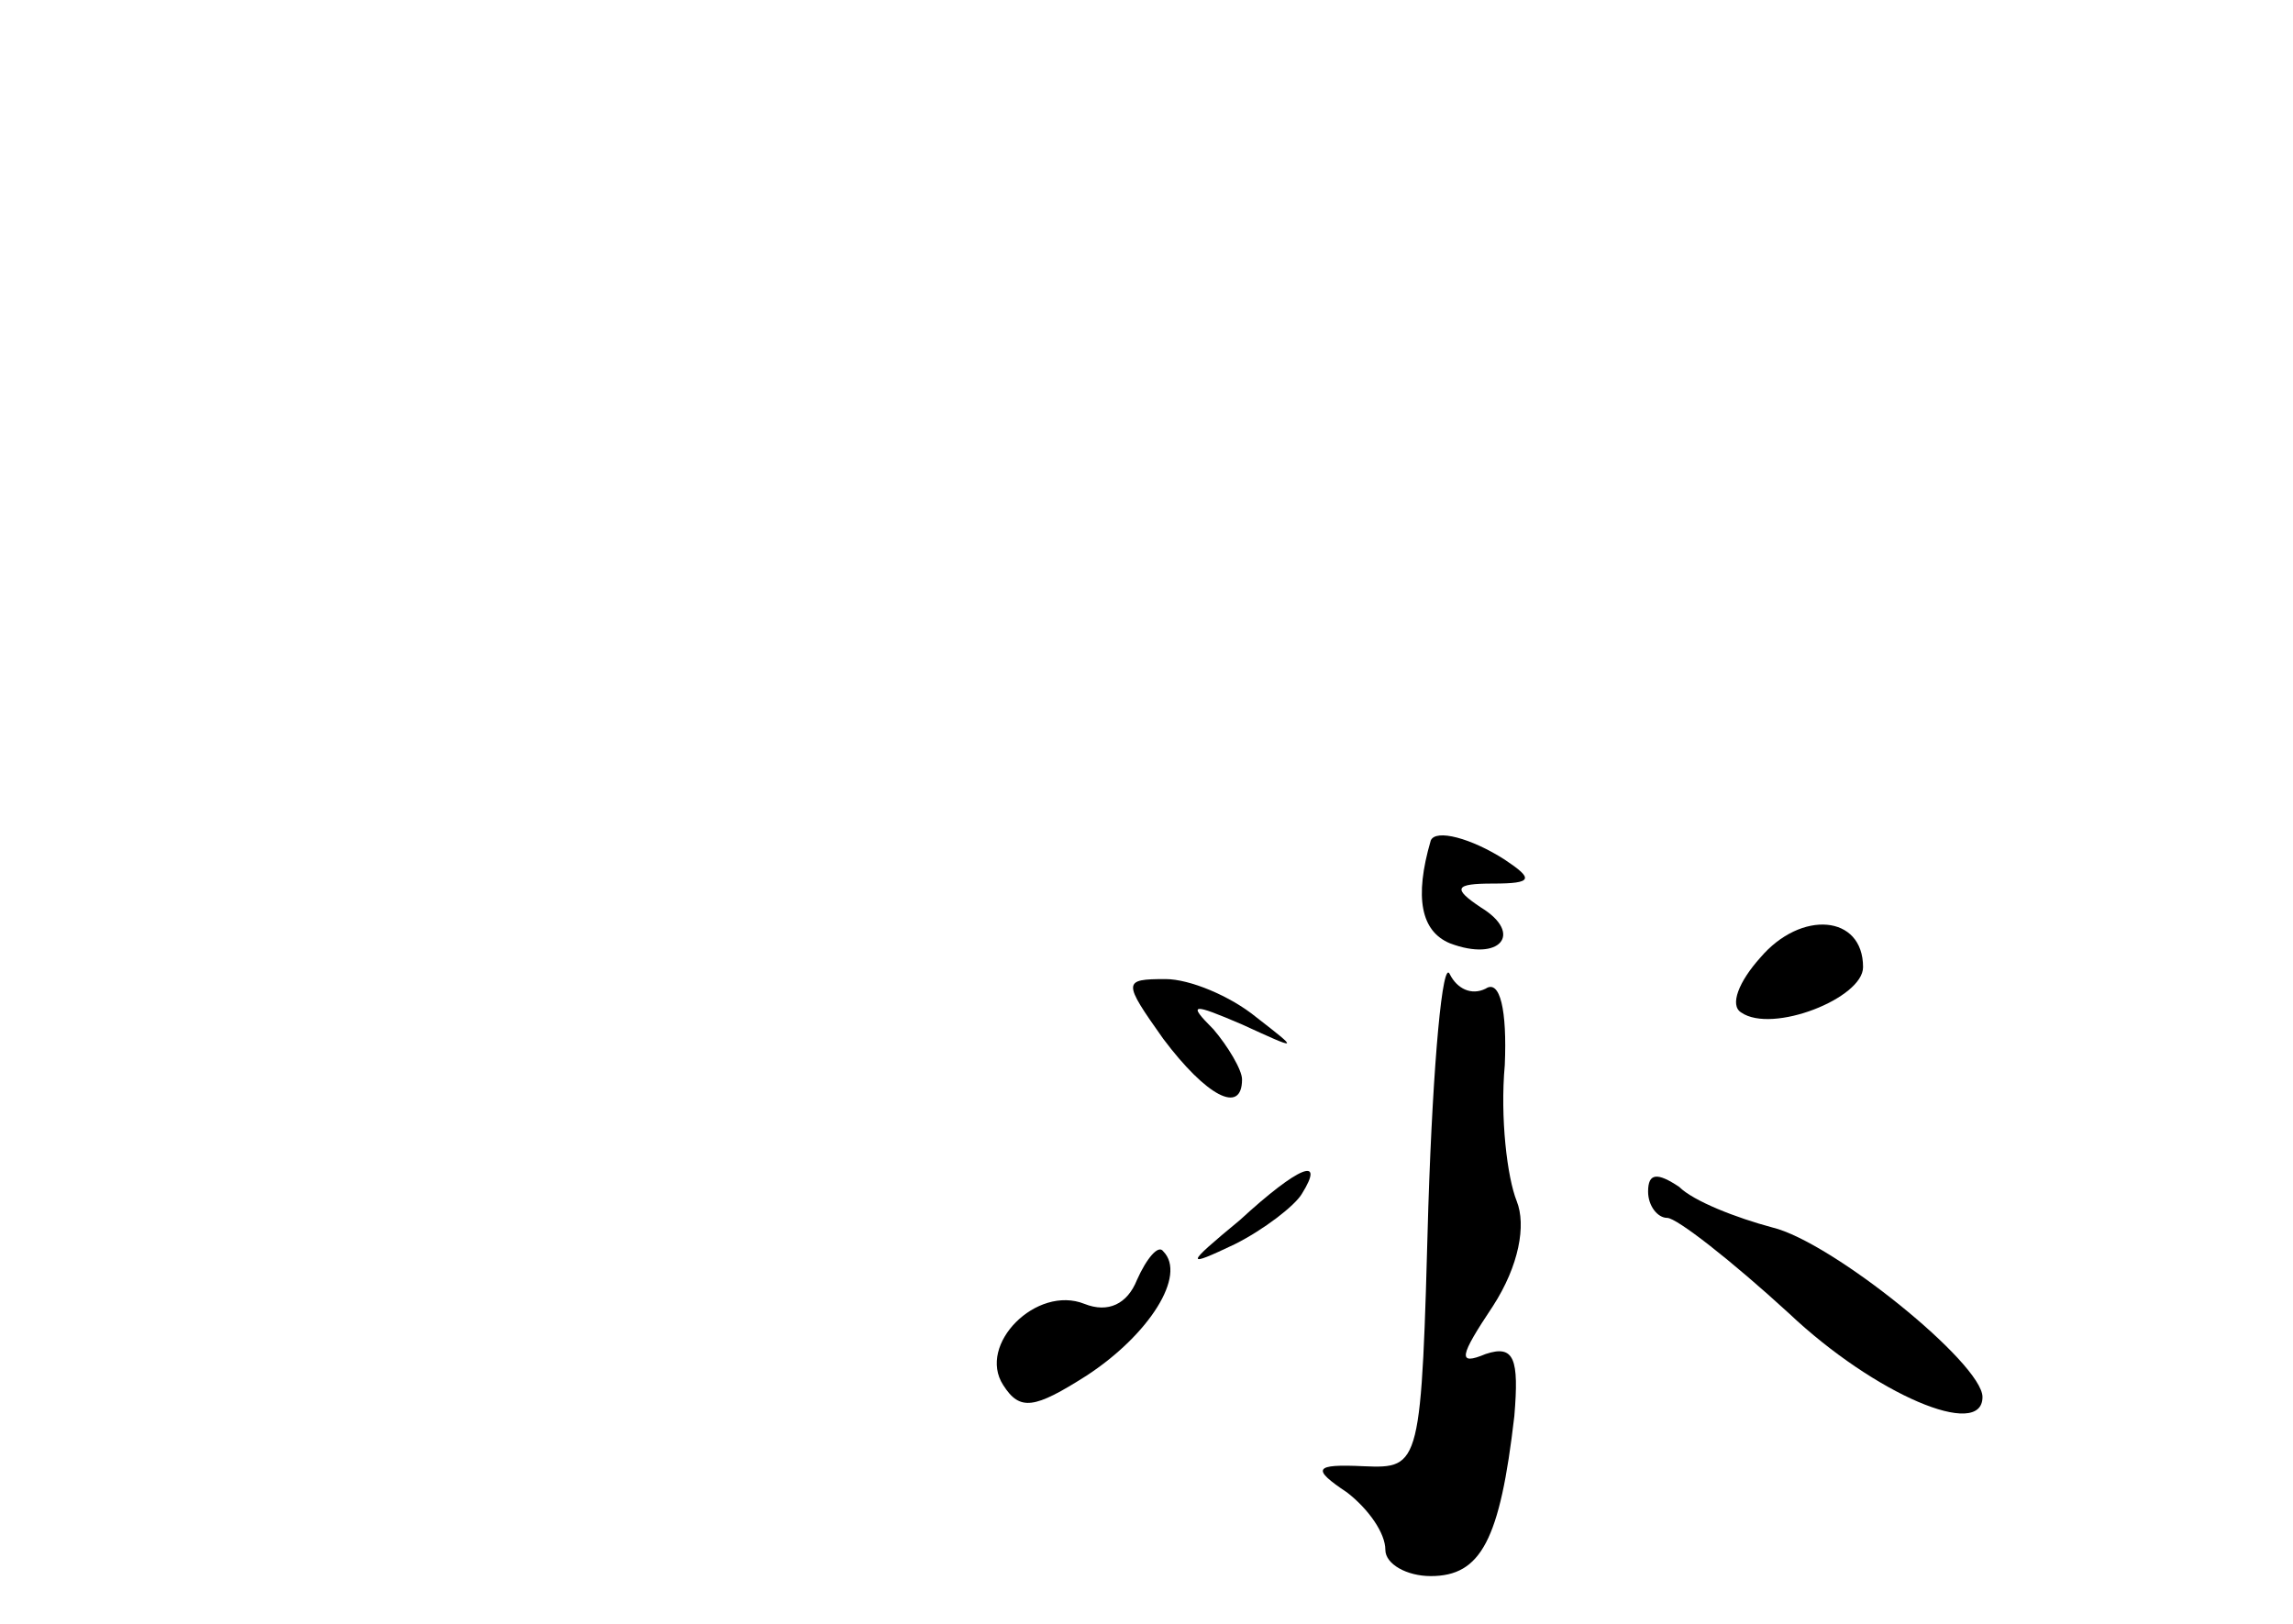<?xml version="1.0" standalone="no"?>
<!DOCTYPE svg PUBLIC "-//W3C//DTD SVG 20010904//EN"
 "http://www.w3.org/TR/2001/REC-SVG-20010904/DTD/svg10.dtd">
<svg version="1.0" xmlns="http://www.w3.org/2000/svg"
 width="96pt" height="68pt" viewBox="0 0 96 68"
 preserveAspectRatio="xMidYMid meet">
<g transform="translate(0,68) scale(0.1,-0.1)"
fill="#000000" stroke="none">
<path d="M599 328 c-7 -24 -4 -38 8 -43 21 -8 31 4 13 15 -12 8 -11 10 5 10
17 0 17 2 5 10 -14 9 -29 13 -31 8z"/>
<path d="M737 279 c-9 -10 -13 -20 -8 -23 13 -9 51 6 51 19 0 22 -26 24 -43 4z"/>
<path d="M598 175 c-3 -109 -3 -110 -27 -109 -21 1 -22 -1 -7 -11 9 -7 16 -17
16 -24 0 -6 9 -11 19 -11 21 0 29 15 35 67 2 24 0 30 -12 26 -12 -5 -11 -1 3
20 11 17 14 34 10 44 -4 10 -7 35 -5 57 1 23 -2 36 -8 32 -6 -3 -12 0 -15 6
-3 7 -7 -36 -9 -97z"/>
<path d="M487 245 c18 -24 33 -32 33 -17 0 4 -6 14 -12 21 -11 11 -9 11 12 2
24 -11 24 -11 6 3 -11 9 -28 16 -38 16 -18 0 -18 -1 -1 -25z"/>
<path d="M519 169 c-23 -19 -23 -20 -2 -10 12 6 25 16 28 21 10 16 -1 12 -26
-11z"/>
<path d="M690 181 c0 -6 4 -11 8 -11 4 0 27 -18 51 -40 36 -34 81 -53 81 -35
0 14 -63 65 -88 71 -15 4 -33 11 -39 17 -9 6 -13 6 -13 -2z"/>
<path d="M476 144 c-4 -10 -12 -14 -22 -10 -20 8 -45 -17 -34 -34 7 -11 13
-10 35 4 26 17 42 42 32 52 -2 3 -7 -3 -11 -12z"/>
</g>
</svg>
